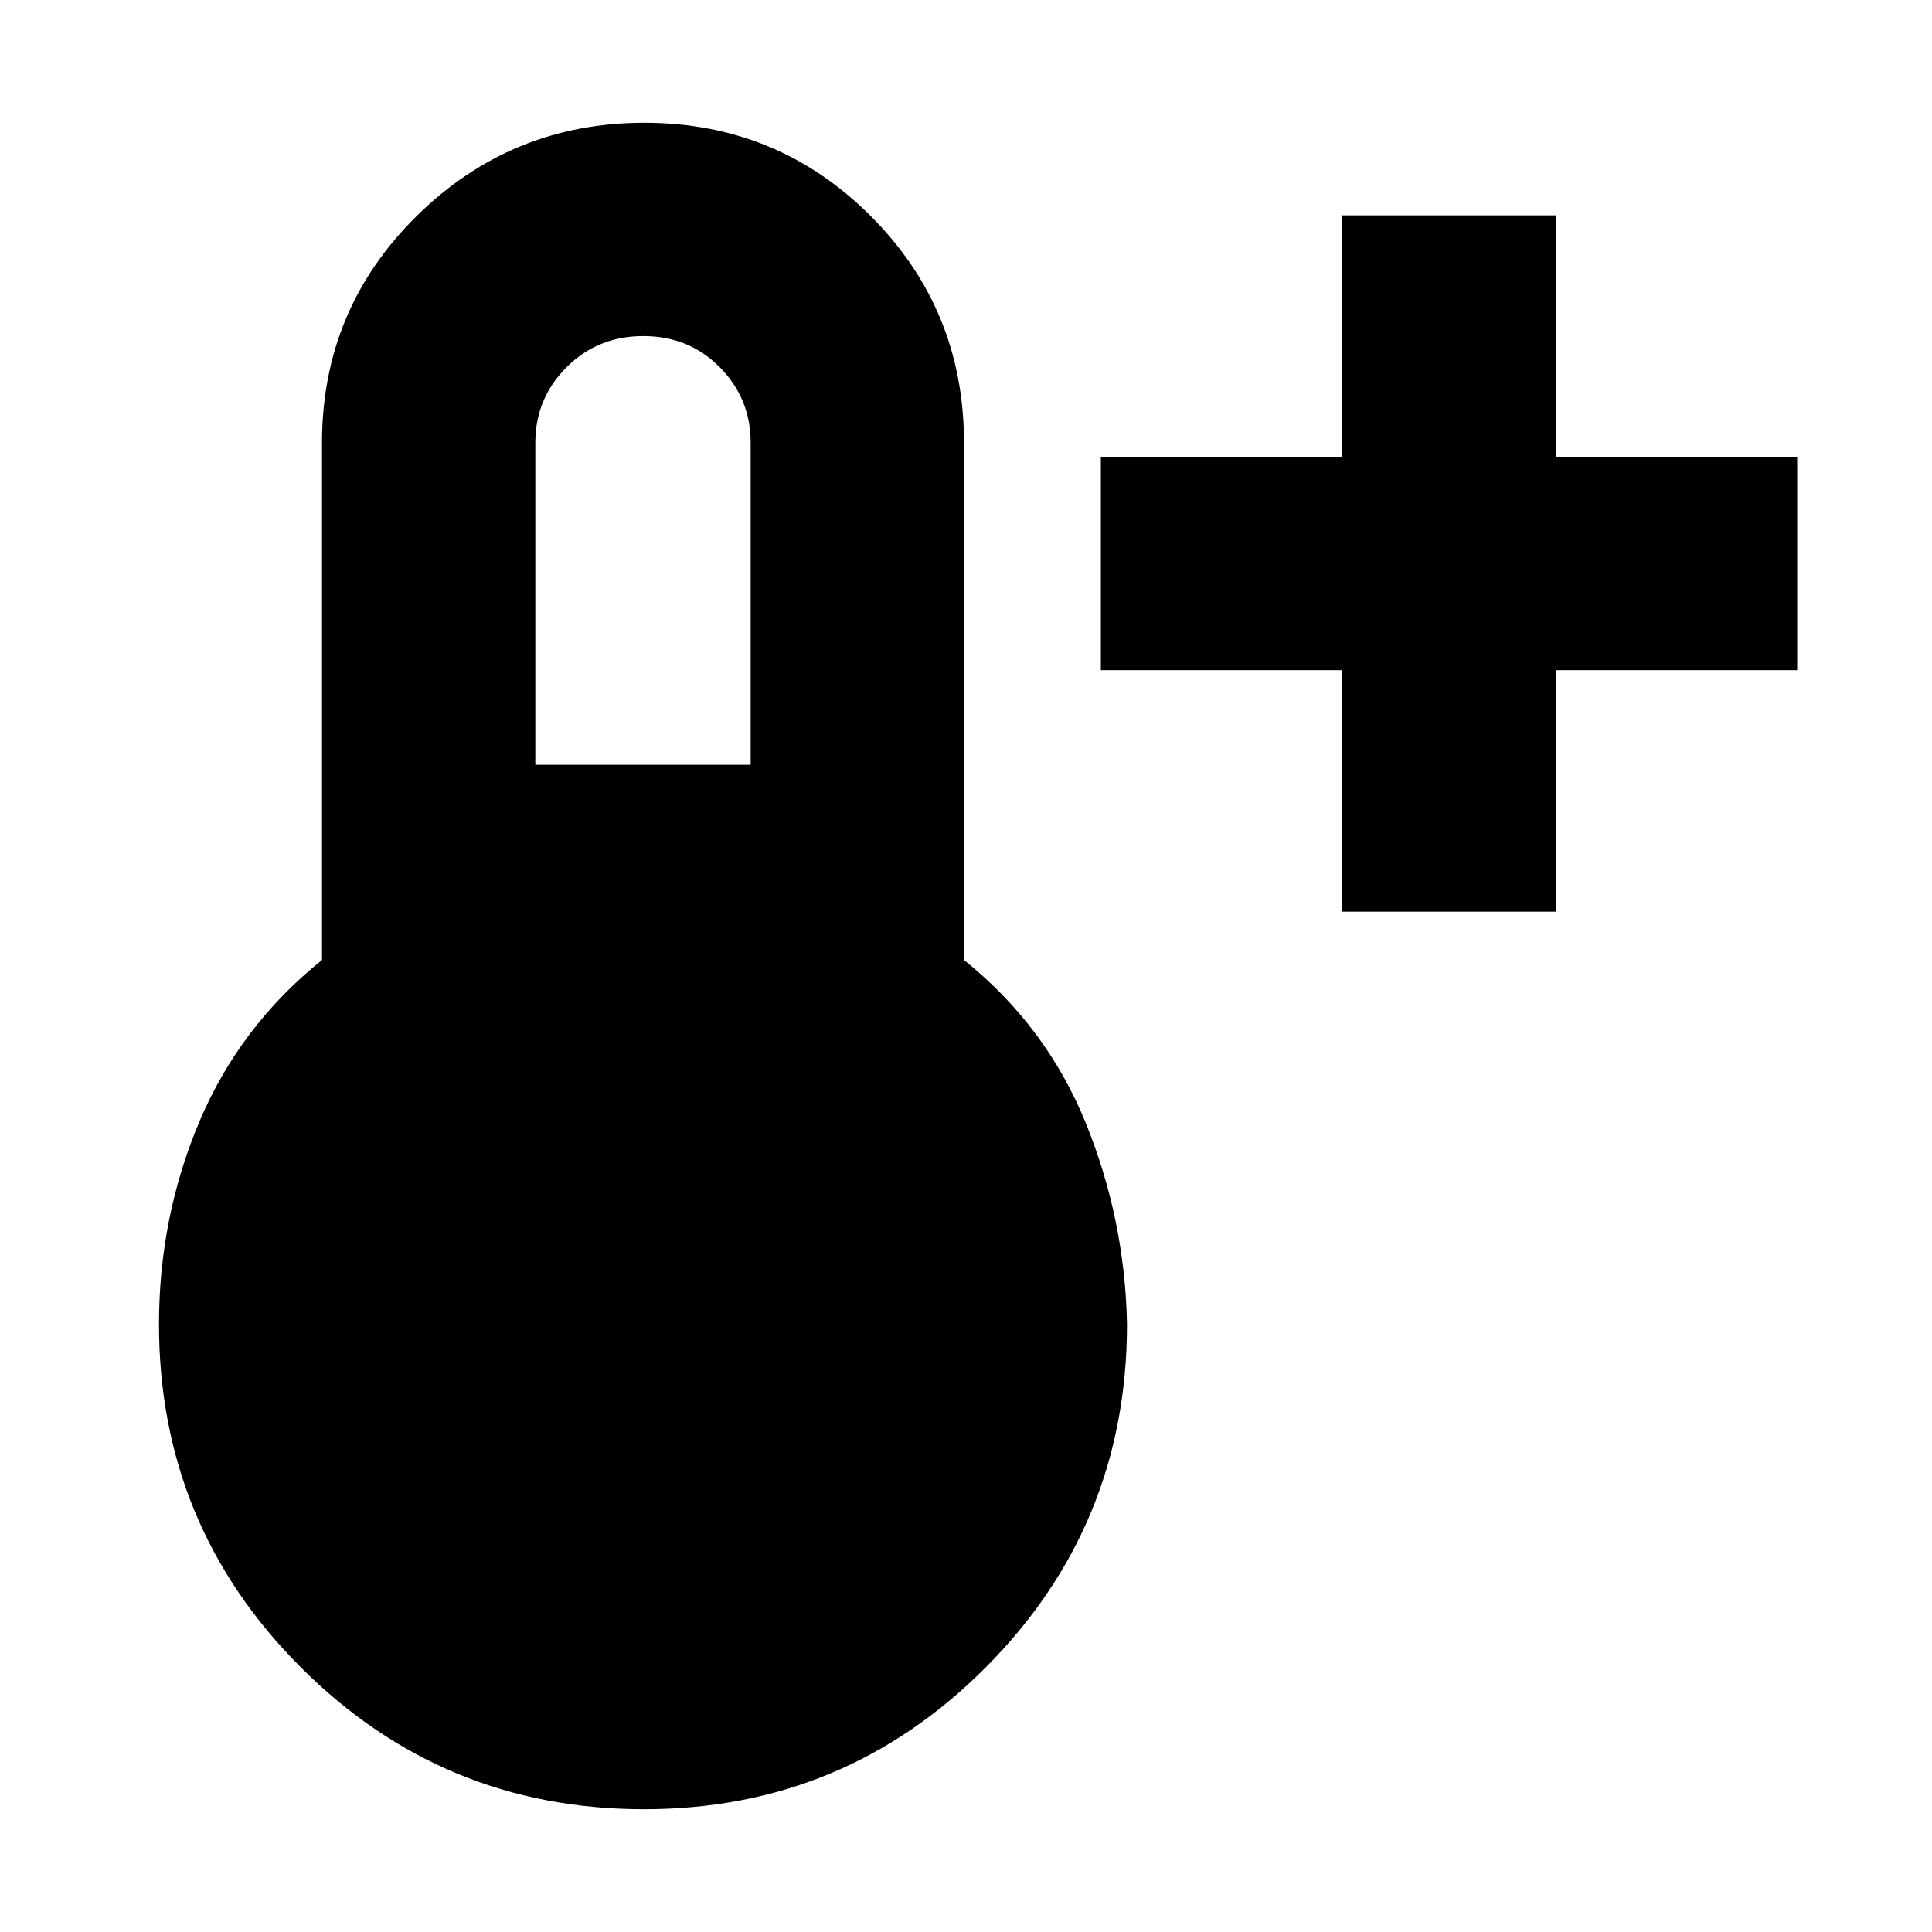 <svg xmlns="http://www.w3.org/2000/svg" height="24" viewBox="0 96 960 960" width="24"><path d="M667 549V429H547V323h120V203h106v120h120v106H773v120H667ZM320 995q-100.015 0-170.508-70.492Q79 854.015 79 754q0-53 20-100.5t61-80.5V316q0-66.25 47-112.625T320.176 157q66.177 0 112.5 46.375Q479 249.75 479 316v257q41 33 60.5 81T560 754q0 100.015-70.2 170.508Q419.6 995 320 995Zm-54-519h107V316q0-22-15.333-37.5-15.334-15.5-38-15.5Q297 263 281.5 278.5T266 316v160Z"/></svg>